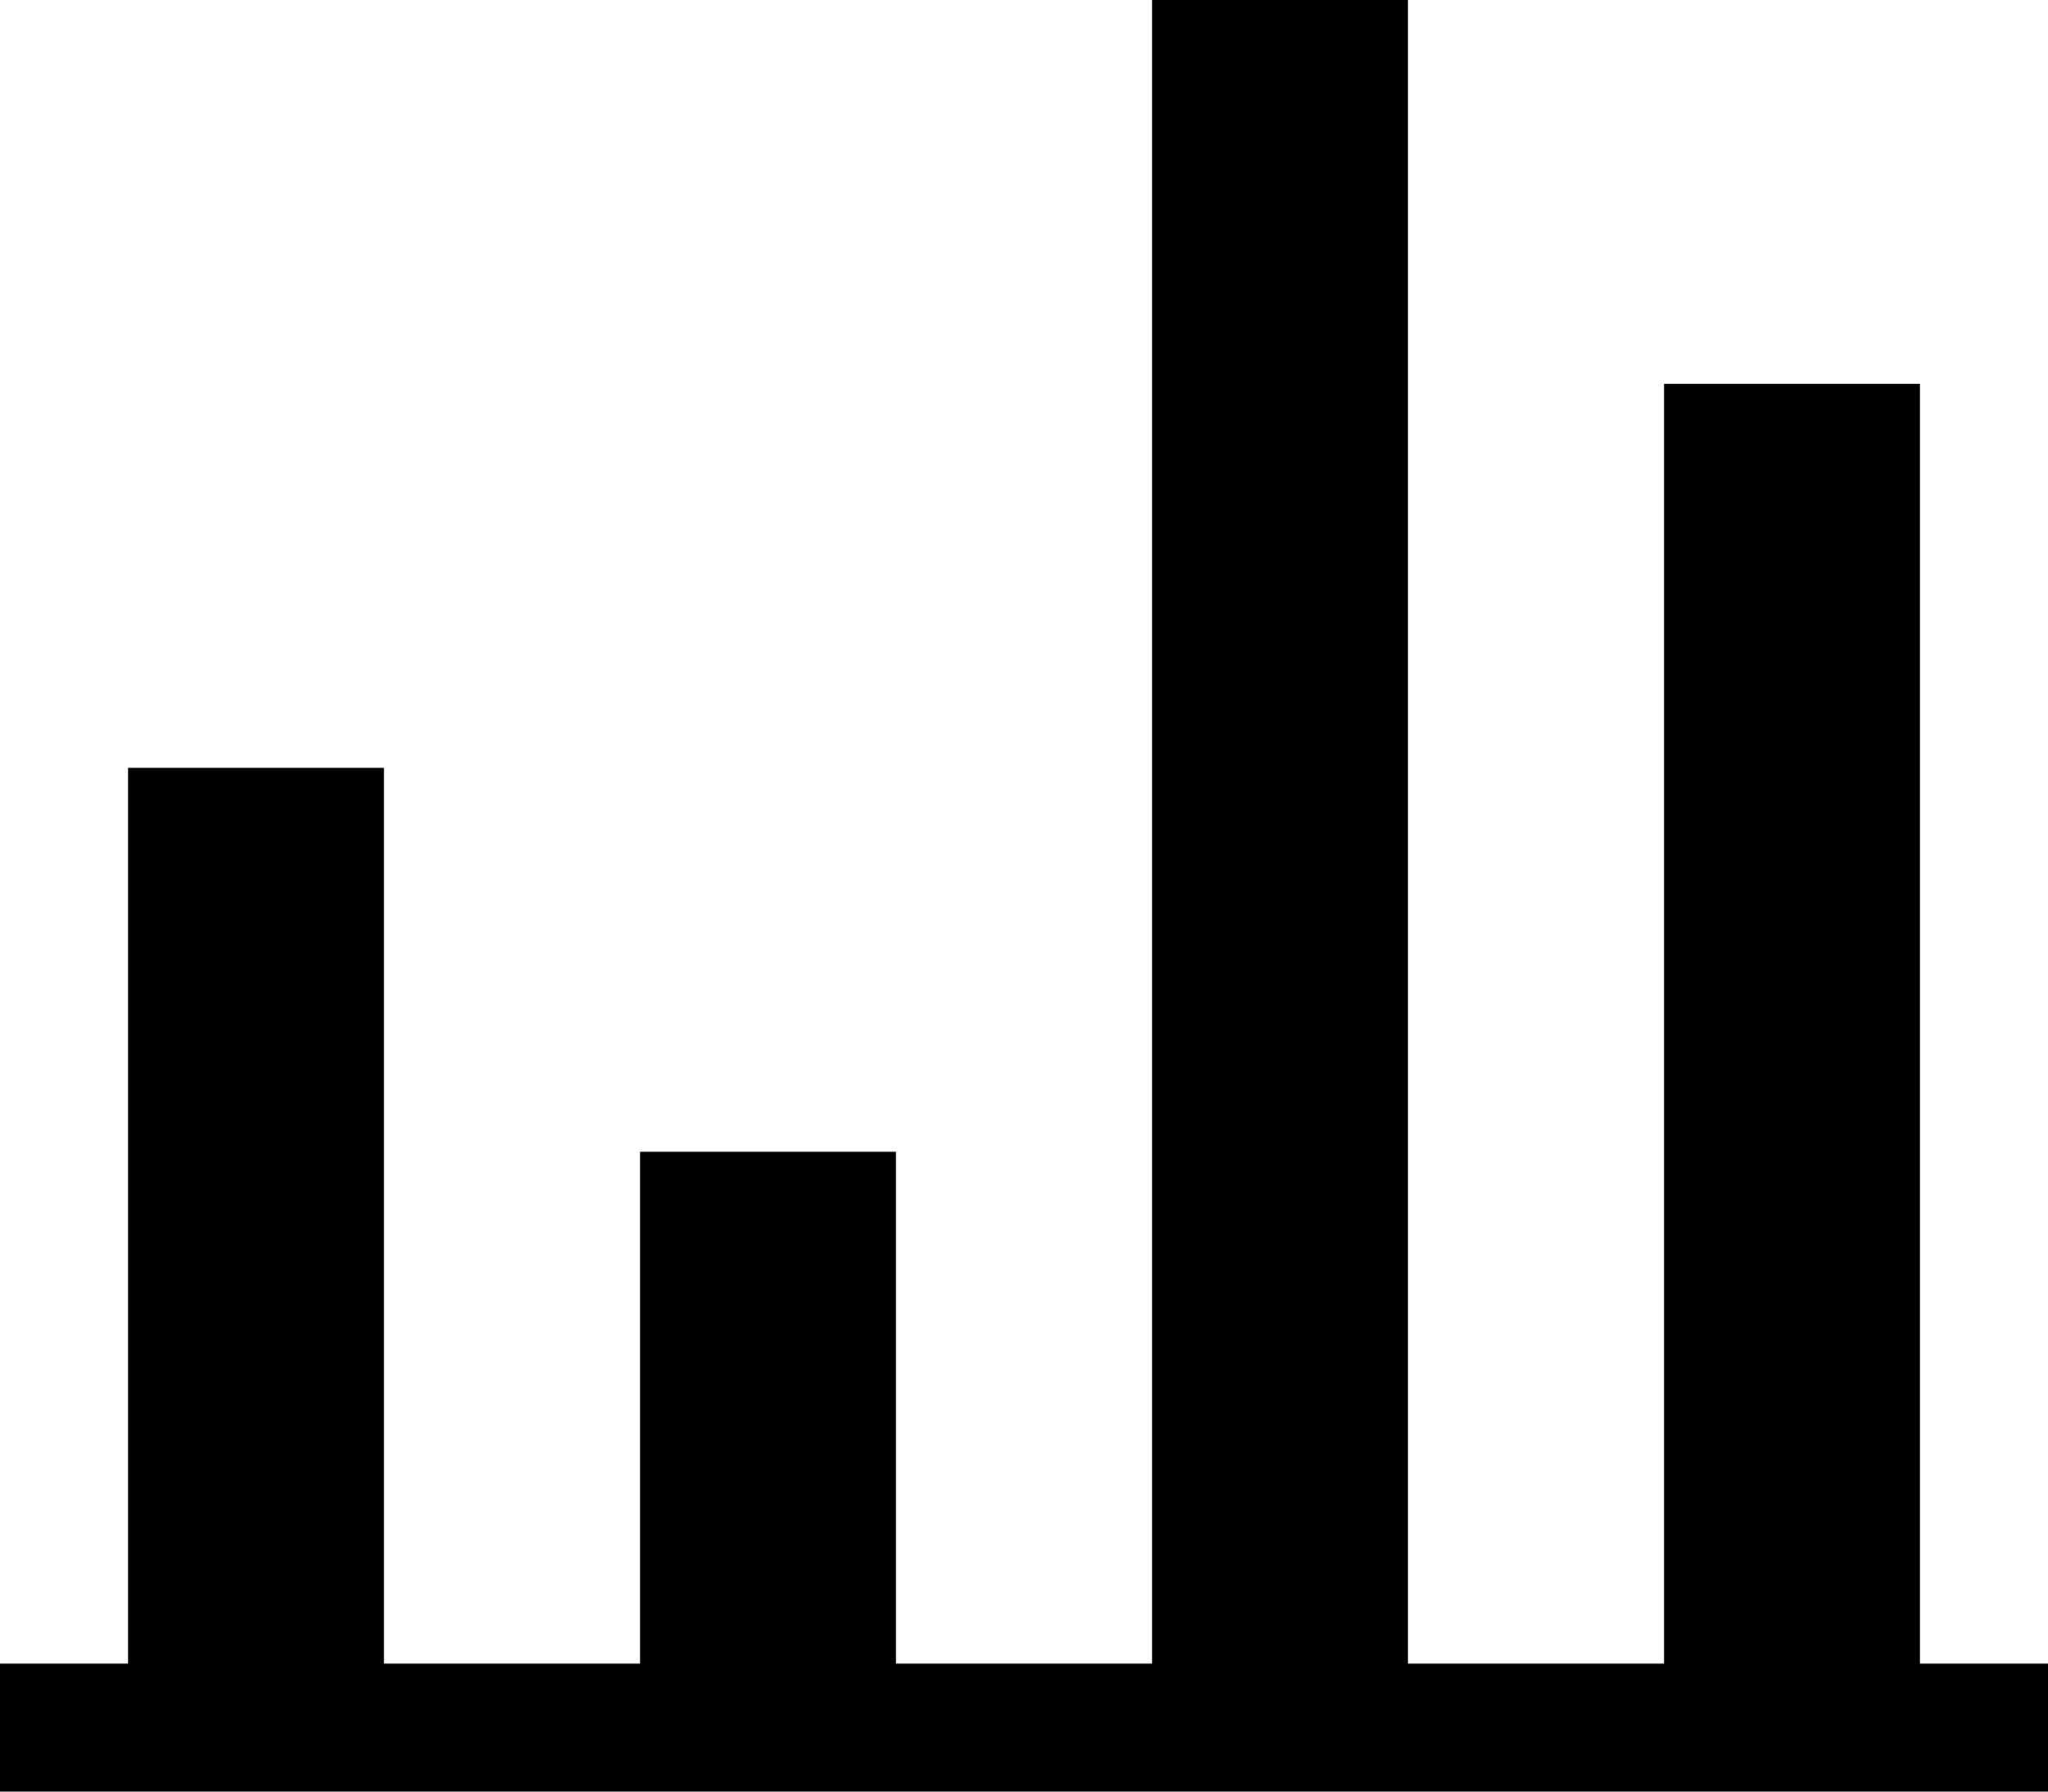 <svg xmlns="http://www.w3.org/2000/svg" width="16" height="14" viewBox="0 0 16 14">
    <polygon class="btn-toggle-icon"
             points="15 13 15 3 13 3 13 13 11 13 11 0 9 0 9 13 7 13 7 9 5 9 5 13 3 13 3 6 1 6 1 13 0 13 0 14 16 14 16 13 15 13"/>
</svg>
